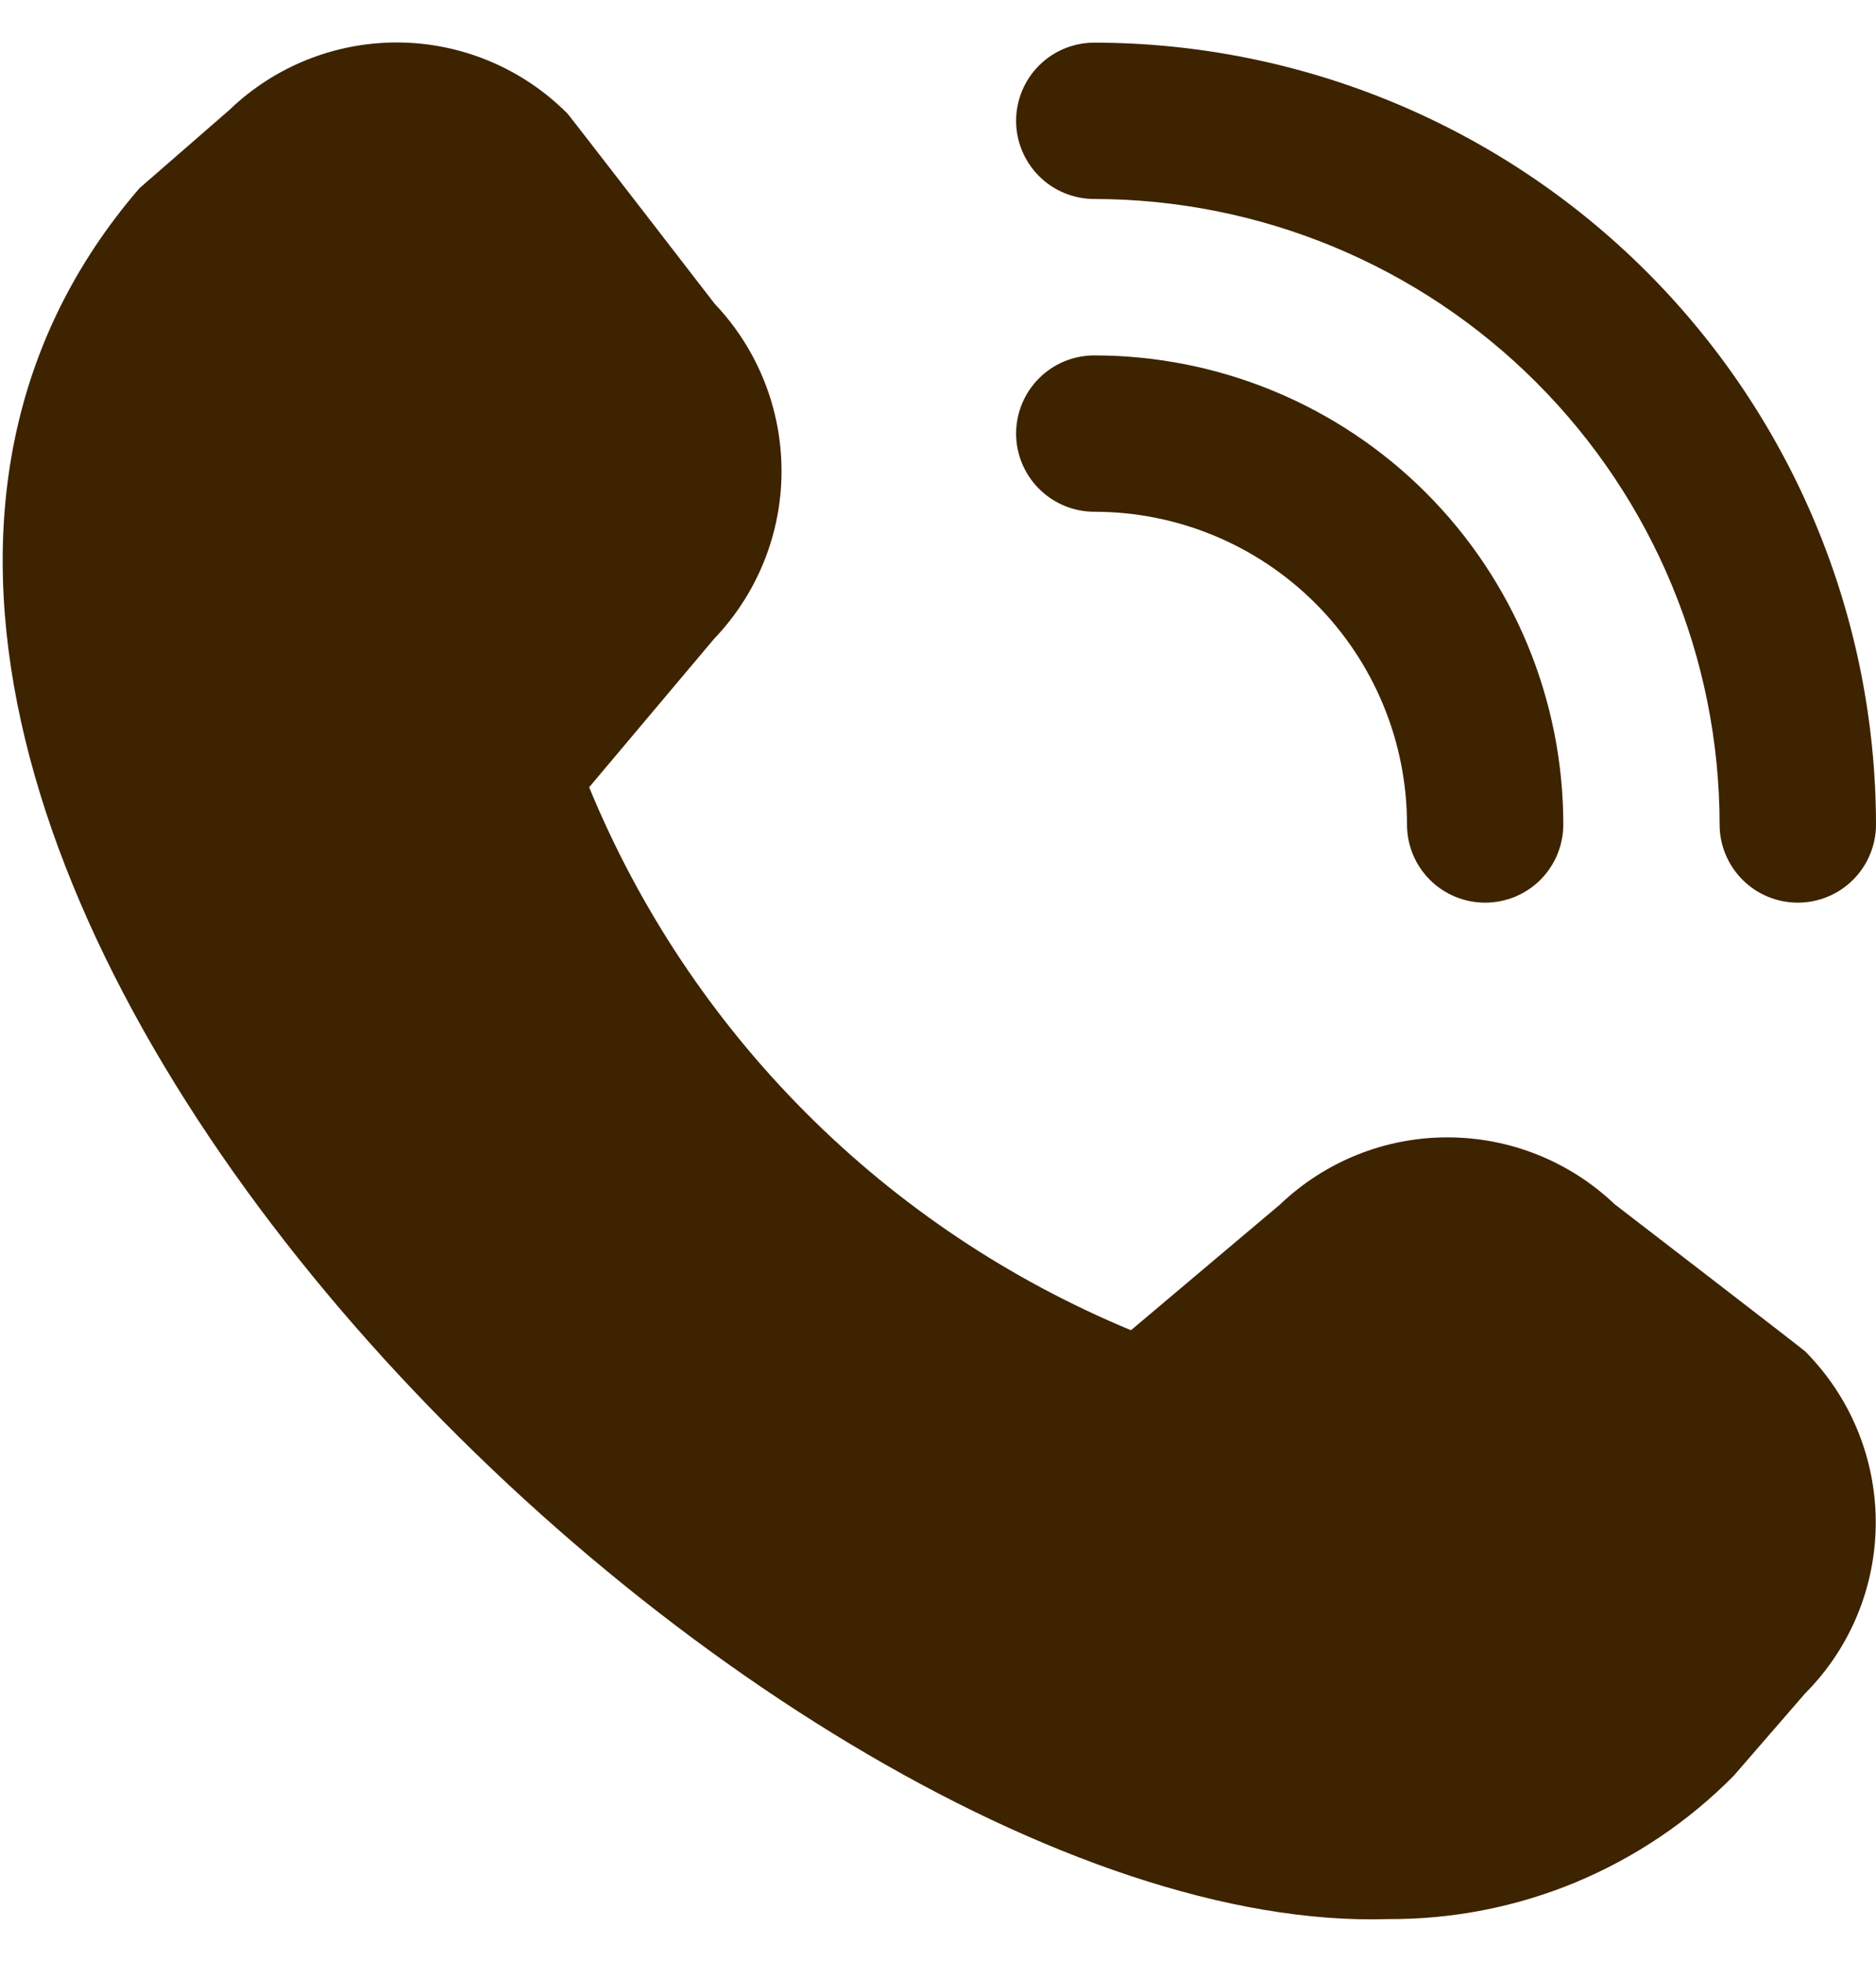 <svg width="22" height="23" viewBox="0 0 22 23" fill="none" xmlns="http://www.w3.org/2000/svg">
<path d="M21.083 10.583C20.84 10.583 20.607 10.487 20.435 10.315C20.263 10.143 20.166 9.91 20.166 9.667C20.165 7.722 19.391 5.858 18.016 4.483C16.642 3.108 14.777 2.335 12.833 2.333C12.59 2.333 12.357 2.237 12.185 2.065C12.013 1.893 11.916 1.66 11.916 1.417C11.916 1.173 12.013 0.94 12.185 0.768C12.357 0.596 12.59 0.5 12.833 0.5C15.263 0.503 17.593 1.469 19.312 3.188C21.03 4.906 21.997 7.236 22 9.667C22 9.91 21.903 10.143 21.731 10.315C21.559 10.487 21.326 10.583 21.083 10.583ZM18.333 9.667C18.333 8.208 17.754 6.809 16.722 5.777C15.691 4.746 14.292 4.167 12.833 4.167C12.59 4.167 12.357 4.263 12.185 4.435C12.013 4.607 11.916 4.84 11.916 5.083C11.916 5.326 12.013 5.56 12.185 5.731C12.357 5.903 12.59 6 12.833 6C13.806 6 14.738 6.386 15.426 7.074C16.113 7.761 16.5 8.694 16.5 9.667C16.5 9.91 16.596 10.143 16.768 10.315C16.94 10.487 17.173 10.583 17.416 10.583C17.66 10.583 17.893 10.487 18.065 10.315C18.236 10.143 18.333 9.91 18.333 9.667ZM20.334 20.817L21.168 19.855C21.699 19.323 21.997 18.601 21.997 17.849C21.997 17.097 21.699 16.376 21.168 15.843C21.14 15.815 18.934 14.118 18.934 14.118C18.405 13.614 17.702 13.334 16.971 13.335C16.24 13.335 15.538 13.618 15.01 14.123L13.263 15.596C11.837 15.005 10.541 14.139 9.451 13.047C8.36 11.954 7.496 10.657 6.909 9.23L8.375 7.489C8.881 6.961 9.164 6.258 9.165 5.527C9.166 4.796 8.886 4.093 8.382 3.563C8.382 3.563 6.683 1.361 6.655 1.332C6.132 0.806 5.423 0.506 4.681 0.498C3.939 0.491 3.223 0.775 2.689 1.29L1.635 2.207C-4.593 9.432 8.818 22.739 16.282 22.5C17.035 22.504 17.782 22.358 18.478 22.069C19.174 21.779 19.805 21.354 20.334 20.817Z" fill="#3D2300"/>
</svg>
